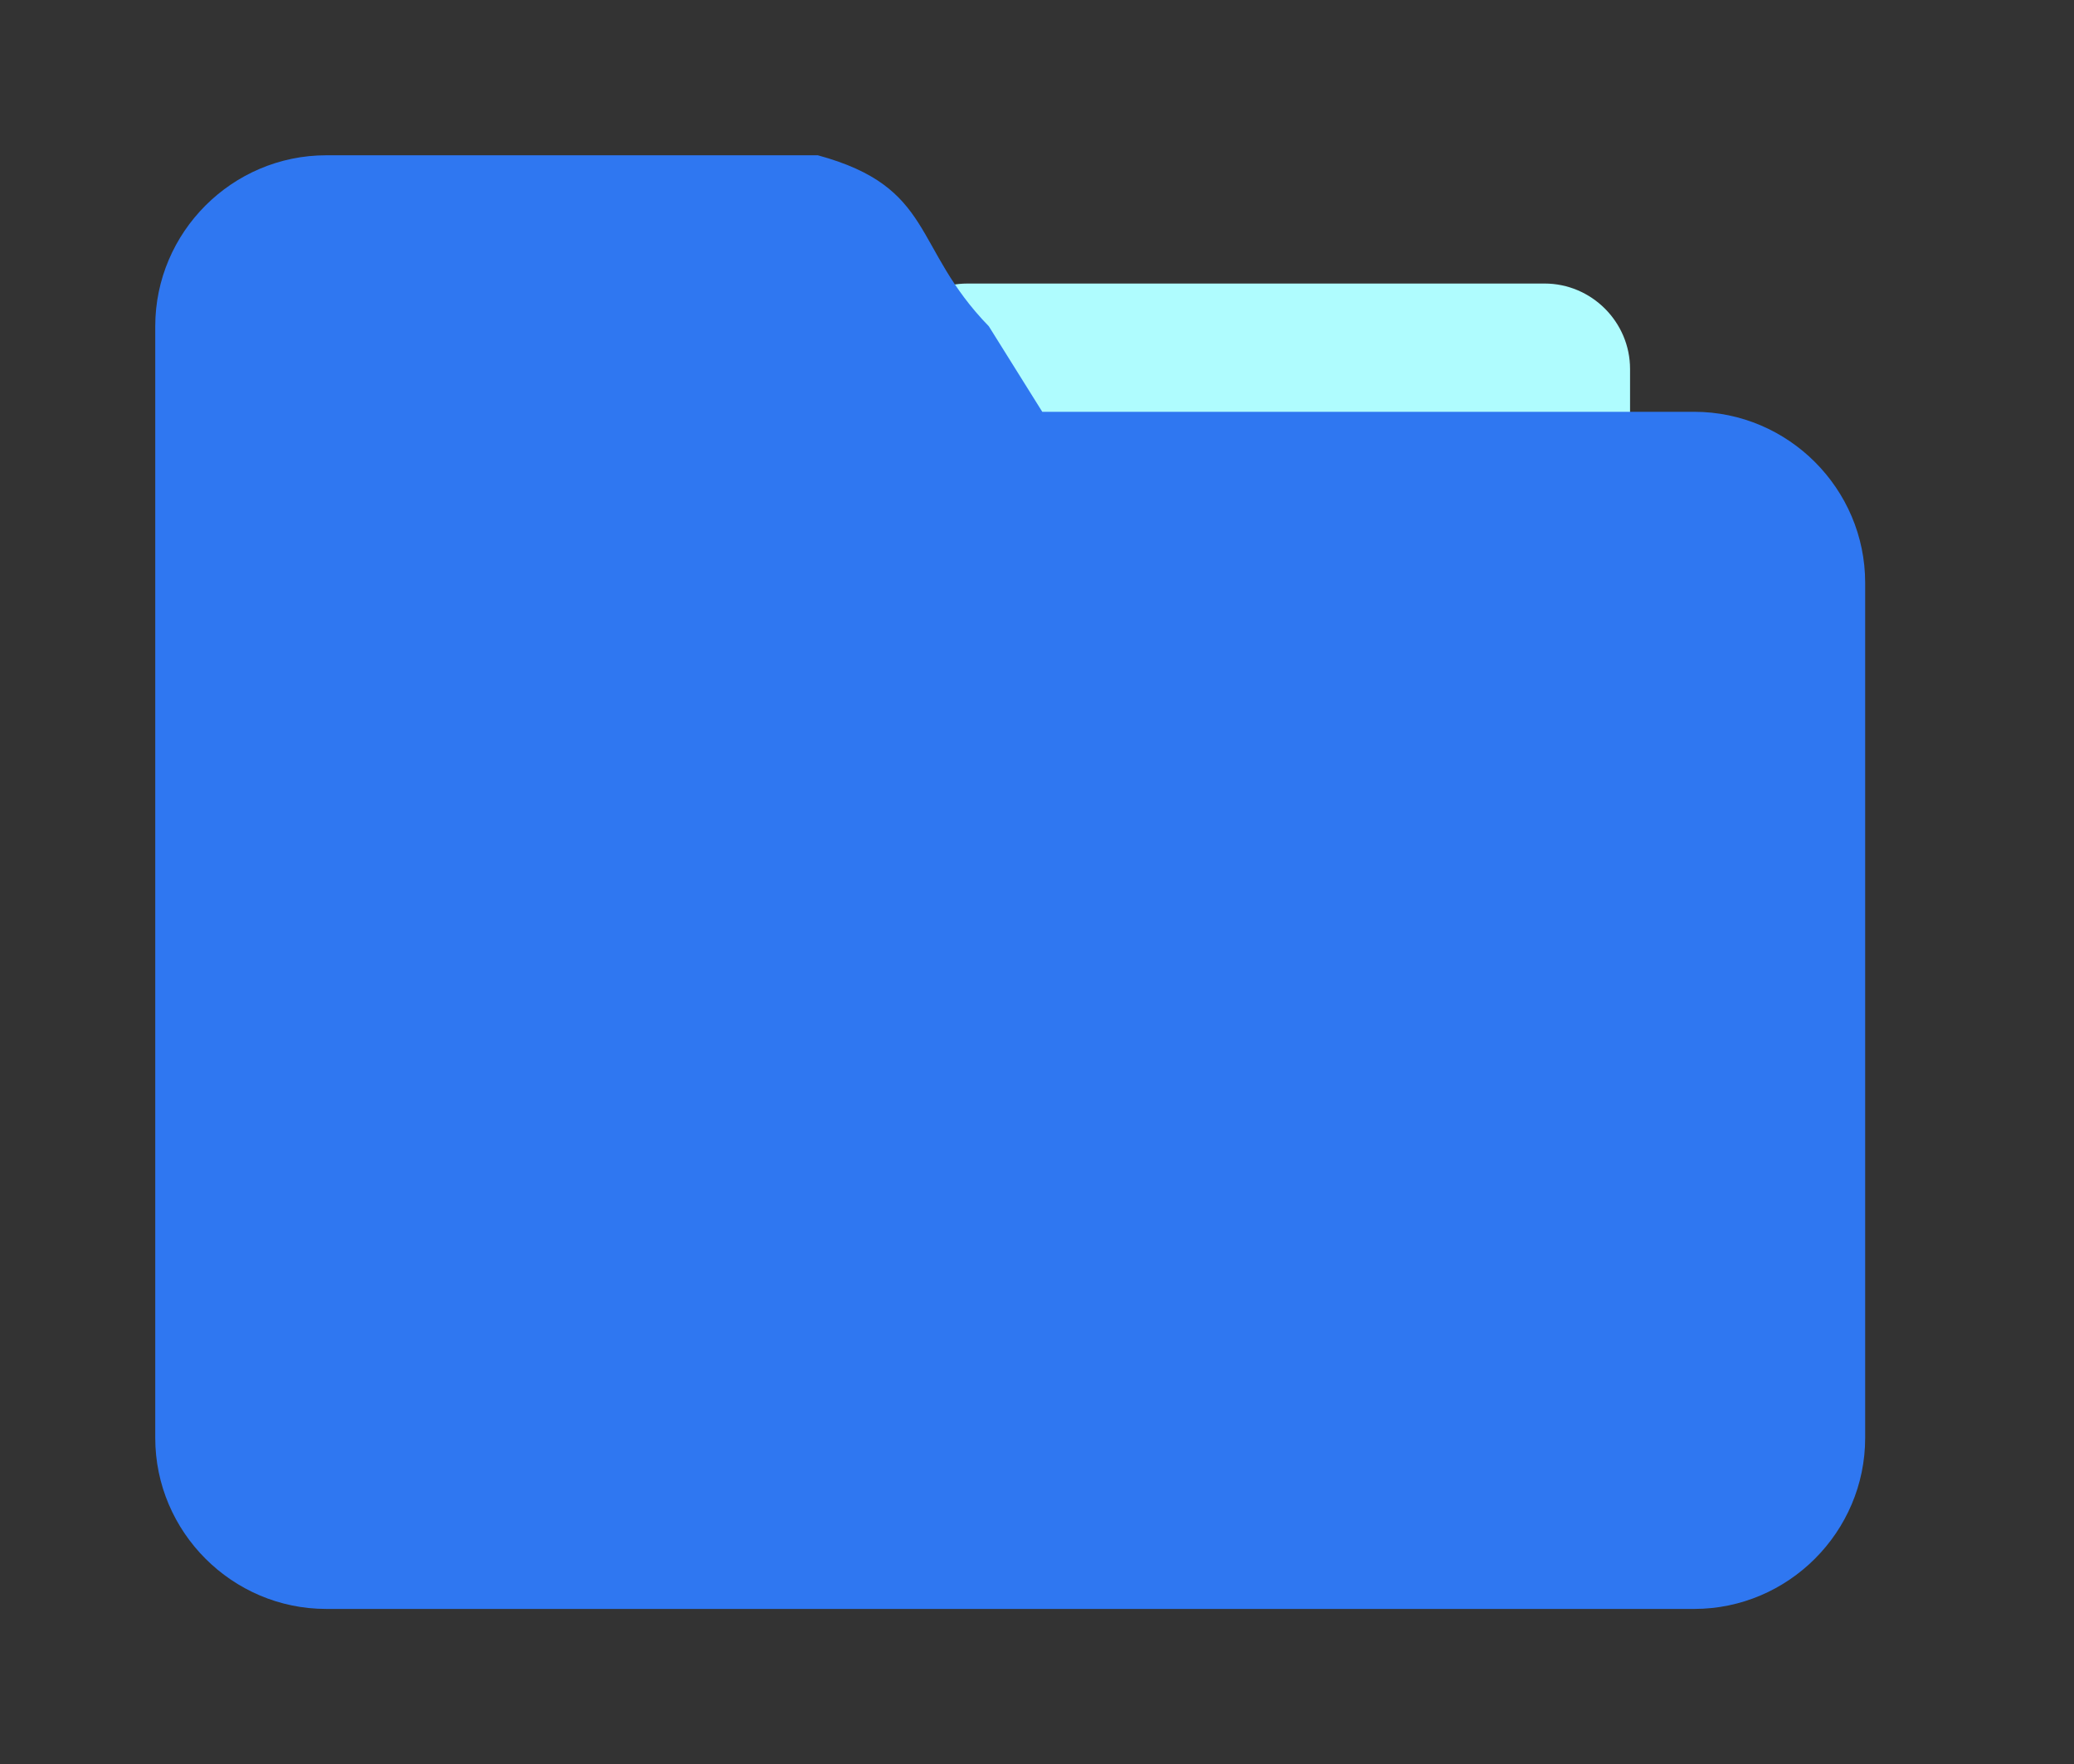 <?xml version="1.0" standalone="no"?><!DOCTYPE svg PUBLIC "-//W3C//DTD SVG 1.1//EN" "http://www.w3.org/Graphics/SVG/1.1/DTD/svg11.dtd"><svg t="1612707262902" class="icon" viewBox="0 0 1204 1024" version="1.1" xmlns="http://www.w3.org/2000/svg" p-id="1209" xmlns:xlink="http://www.w3.org/1999/xlink" width="235.156" height="200"><rect x="0" y="0" width="1204" height="1024" fill="#333333" stroke="none"/><defs><style type="text/css"></style></defs><path d="M561.632 164.574h335.018c27.298 0 49.632 22.335 49.632 49.632v62.04c0 27.298-22.335 49.632-49.632 49.632H561.632c-27.298 0-49.632-22.335-49.632-49.632v-62.04c0-27.298 22.335-49.632 49.632-49.632z" fill="#AFFCFE" p-id="1210"></path><path d="M983.507 933.875H189.39c-54.596 0-99.265-44.669-99.265-99.265V189.39c0-54.596 44.669-99.265 99.265-99.265h285.386c68.244 18.612 54.596 53.355 99.265 99.265l31.02 49.632H983.507c54.596 0 99.265 44.669 99.265 99.265v496.324c0 54.596-44.669 99.265-99.265 99.265z" fill="#2F77F1" p-id="1211"></path></svg>